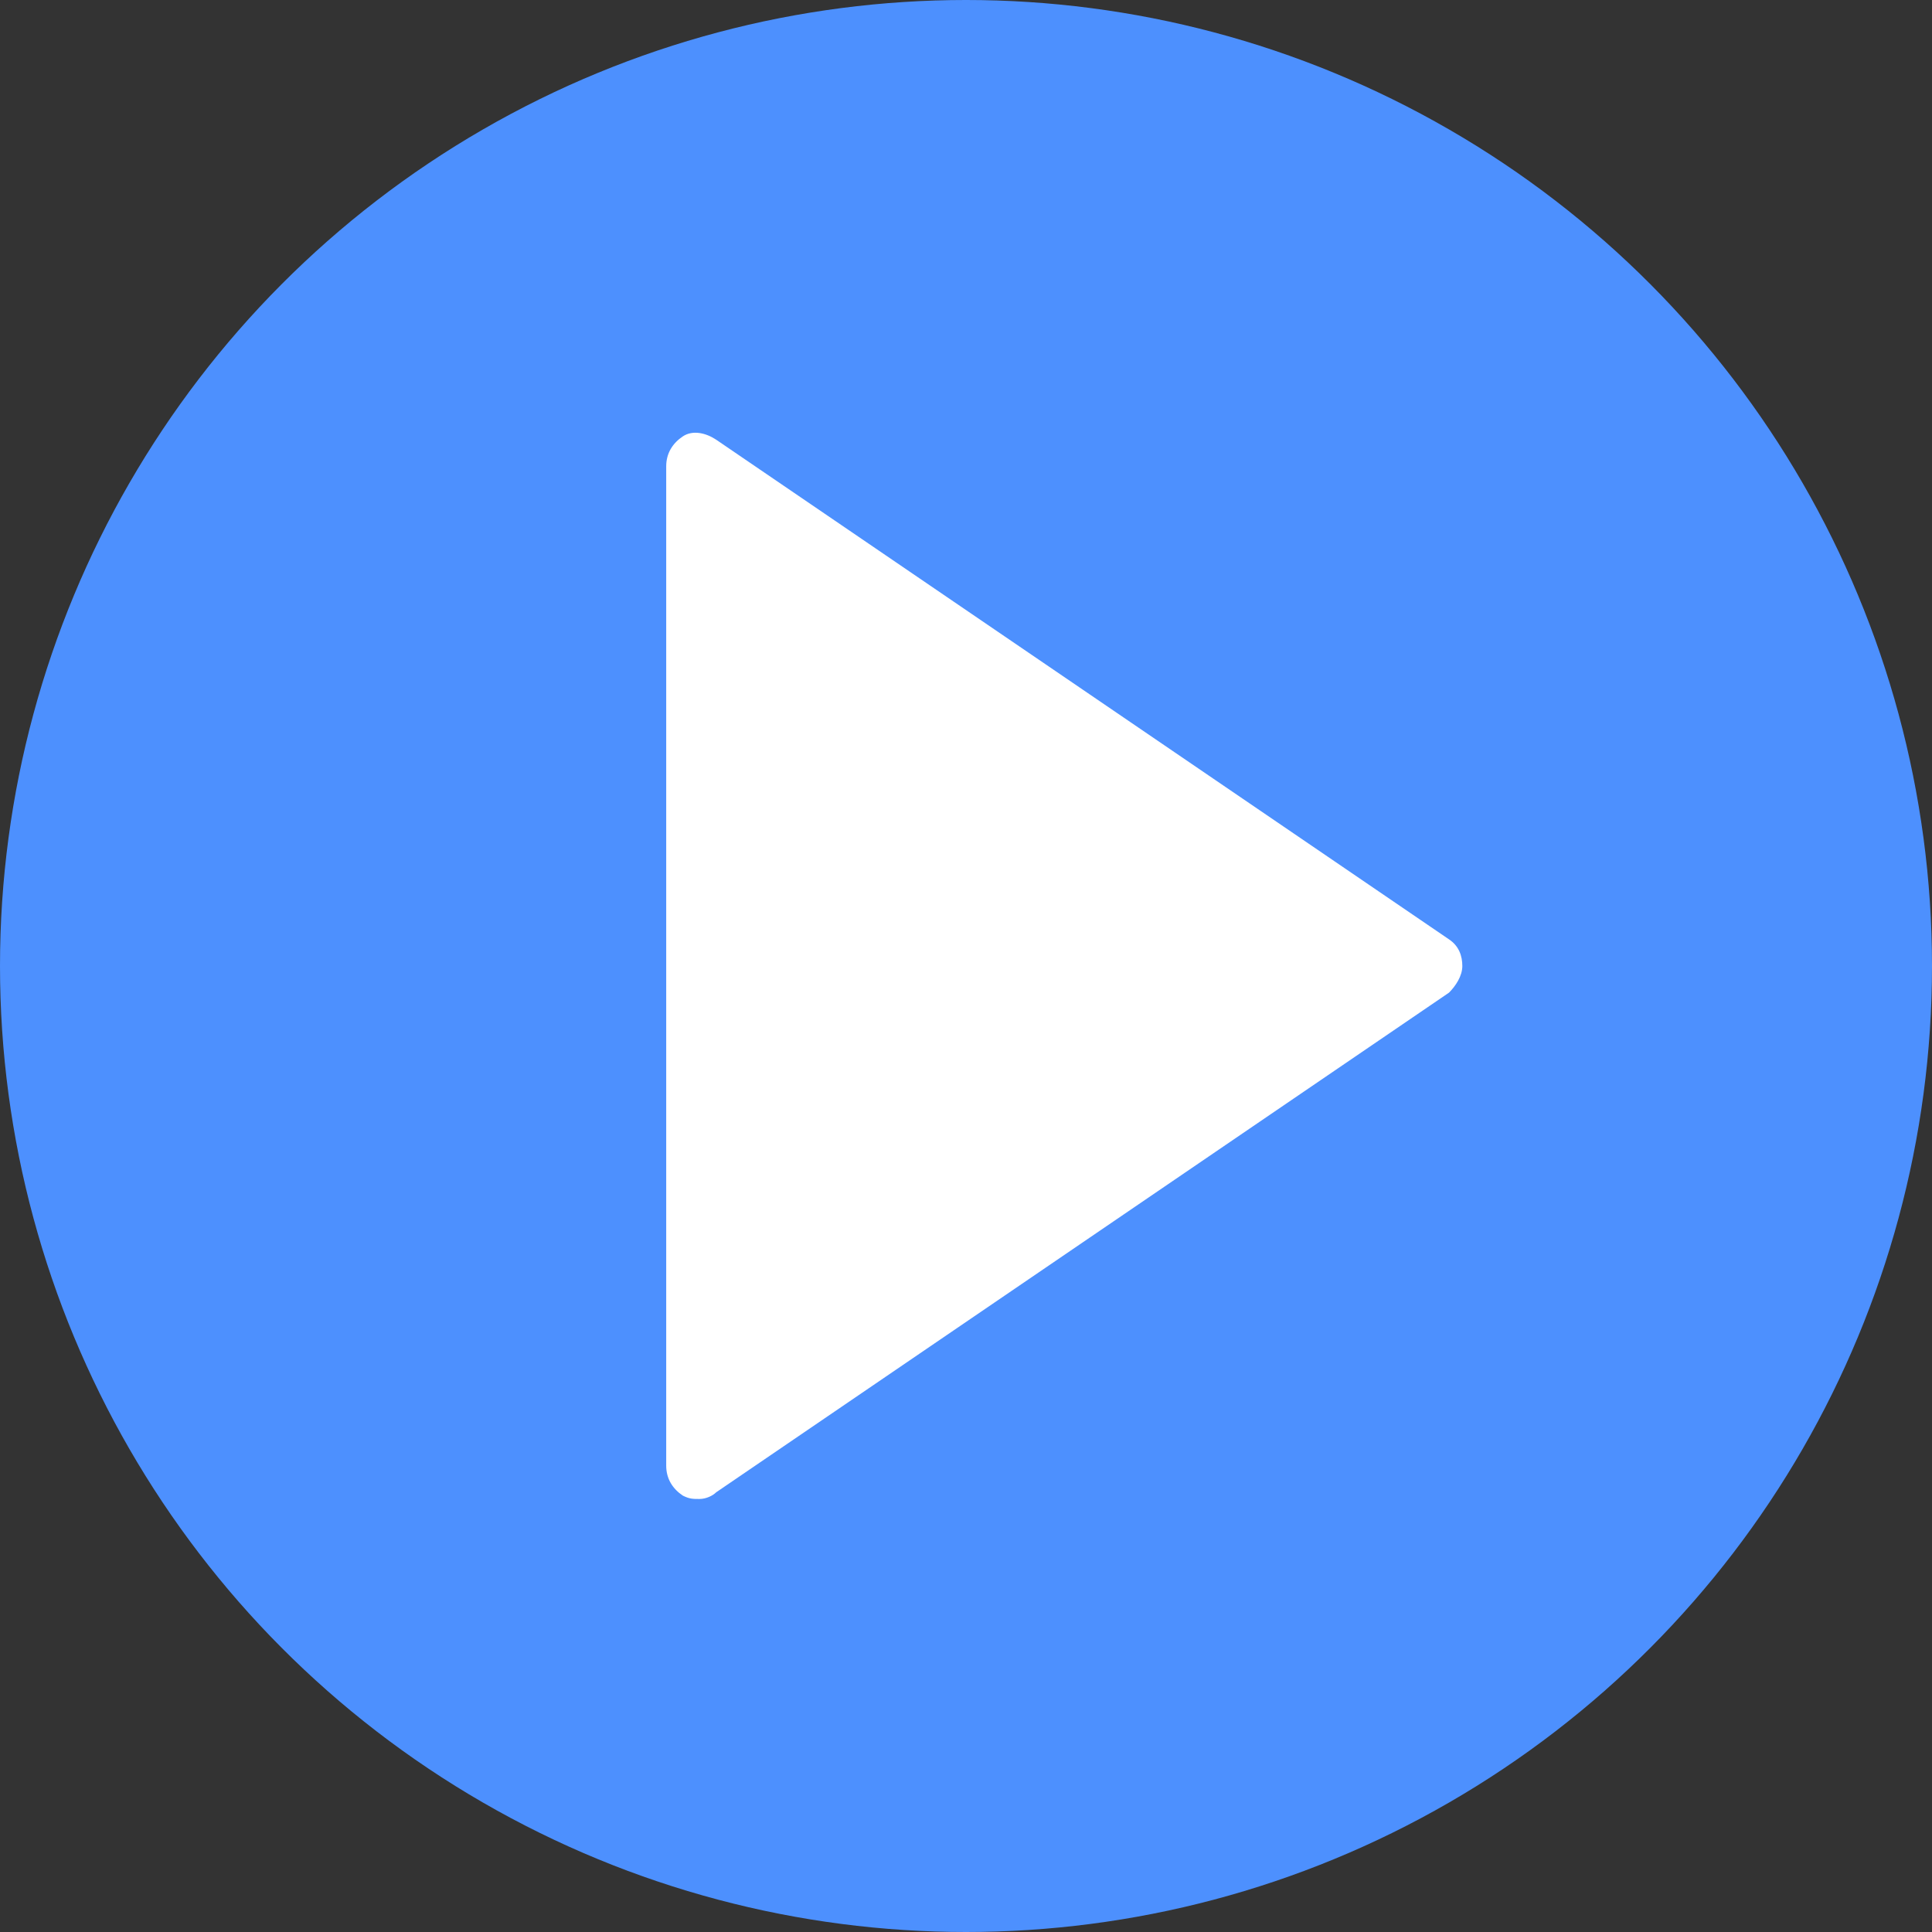 <?xml version="1.0" encoding="utf-8"?>
<!-- Generator: Adobe Illustrator 21.0.2, SVG Export Plug-In . SVG Version: 6.00 Build 0)  -->
<svg version="1.1" id="Capa_1" xmlns="http://www.w3.org/2000/svg" xmlns:xlink="http://www.w3.org/1999/xlink" x="0px" y="0px"
	 viewBox="0 0 58 58" style="enable-background:new 0 0 58 58;" xml:space="preserve">
<rect x="0" y="0" width="58" height="58" fill="#333333" stroke="none"/>
<style type="text/css">
	.st0{fill:#4D90FE;}
	.st1{fill:#FFFFFF;}
</style>
<circle class="st0" cx="29" cy="29" r="29"/>
<g>
	<polygon class="st1" points="43,29 21,44 21,29.3 21,14 	"/>
	<path class="st1" d="M21,45c-0.2,0-0.3,0-0.5-0.1C20.2,44.7,20,44.4,20,44V14c0-0.4,0.2-0.7,0.5-0.9c0.3-0.2,0.7-0.1,1,0.1l22,15
		c0.3,0.2,0.4,0.5,0.4,0.8s-0.2,0.6-0.4,0.8l-22,15C21.4,44.9,21.2,45,21,45z M22,15.9v26.2L41.2,29L22,15.9z"/>
</g>
</svg>
